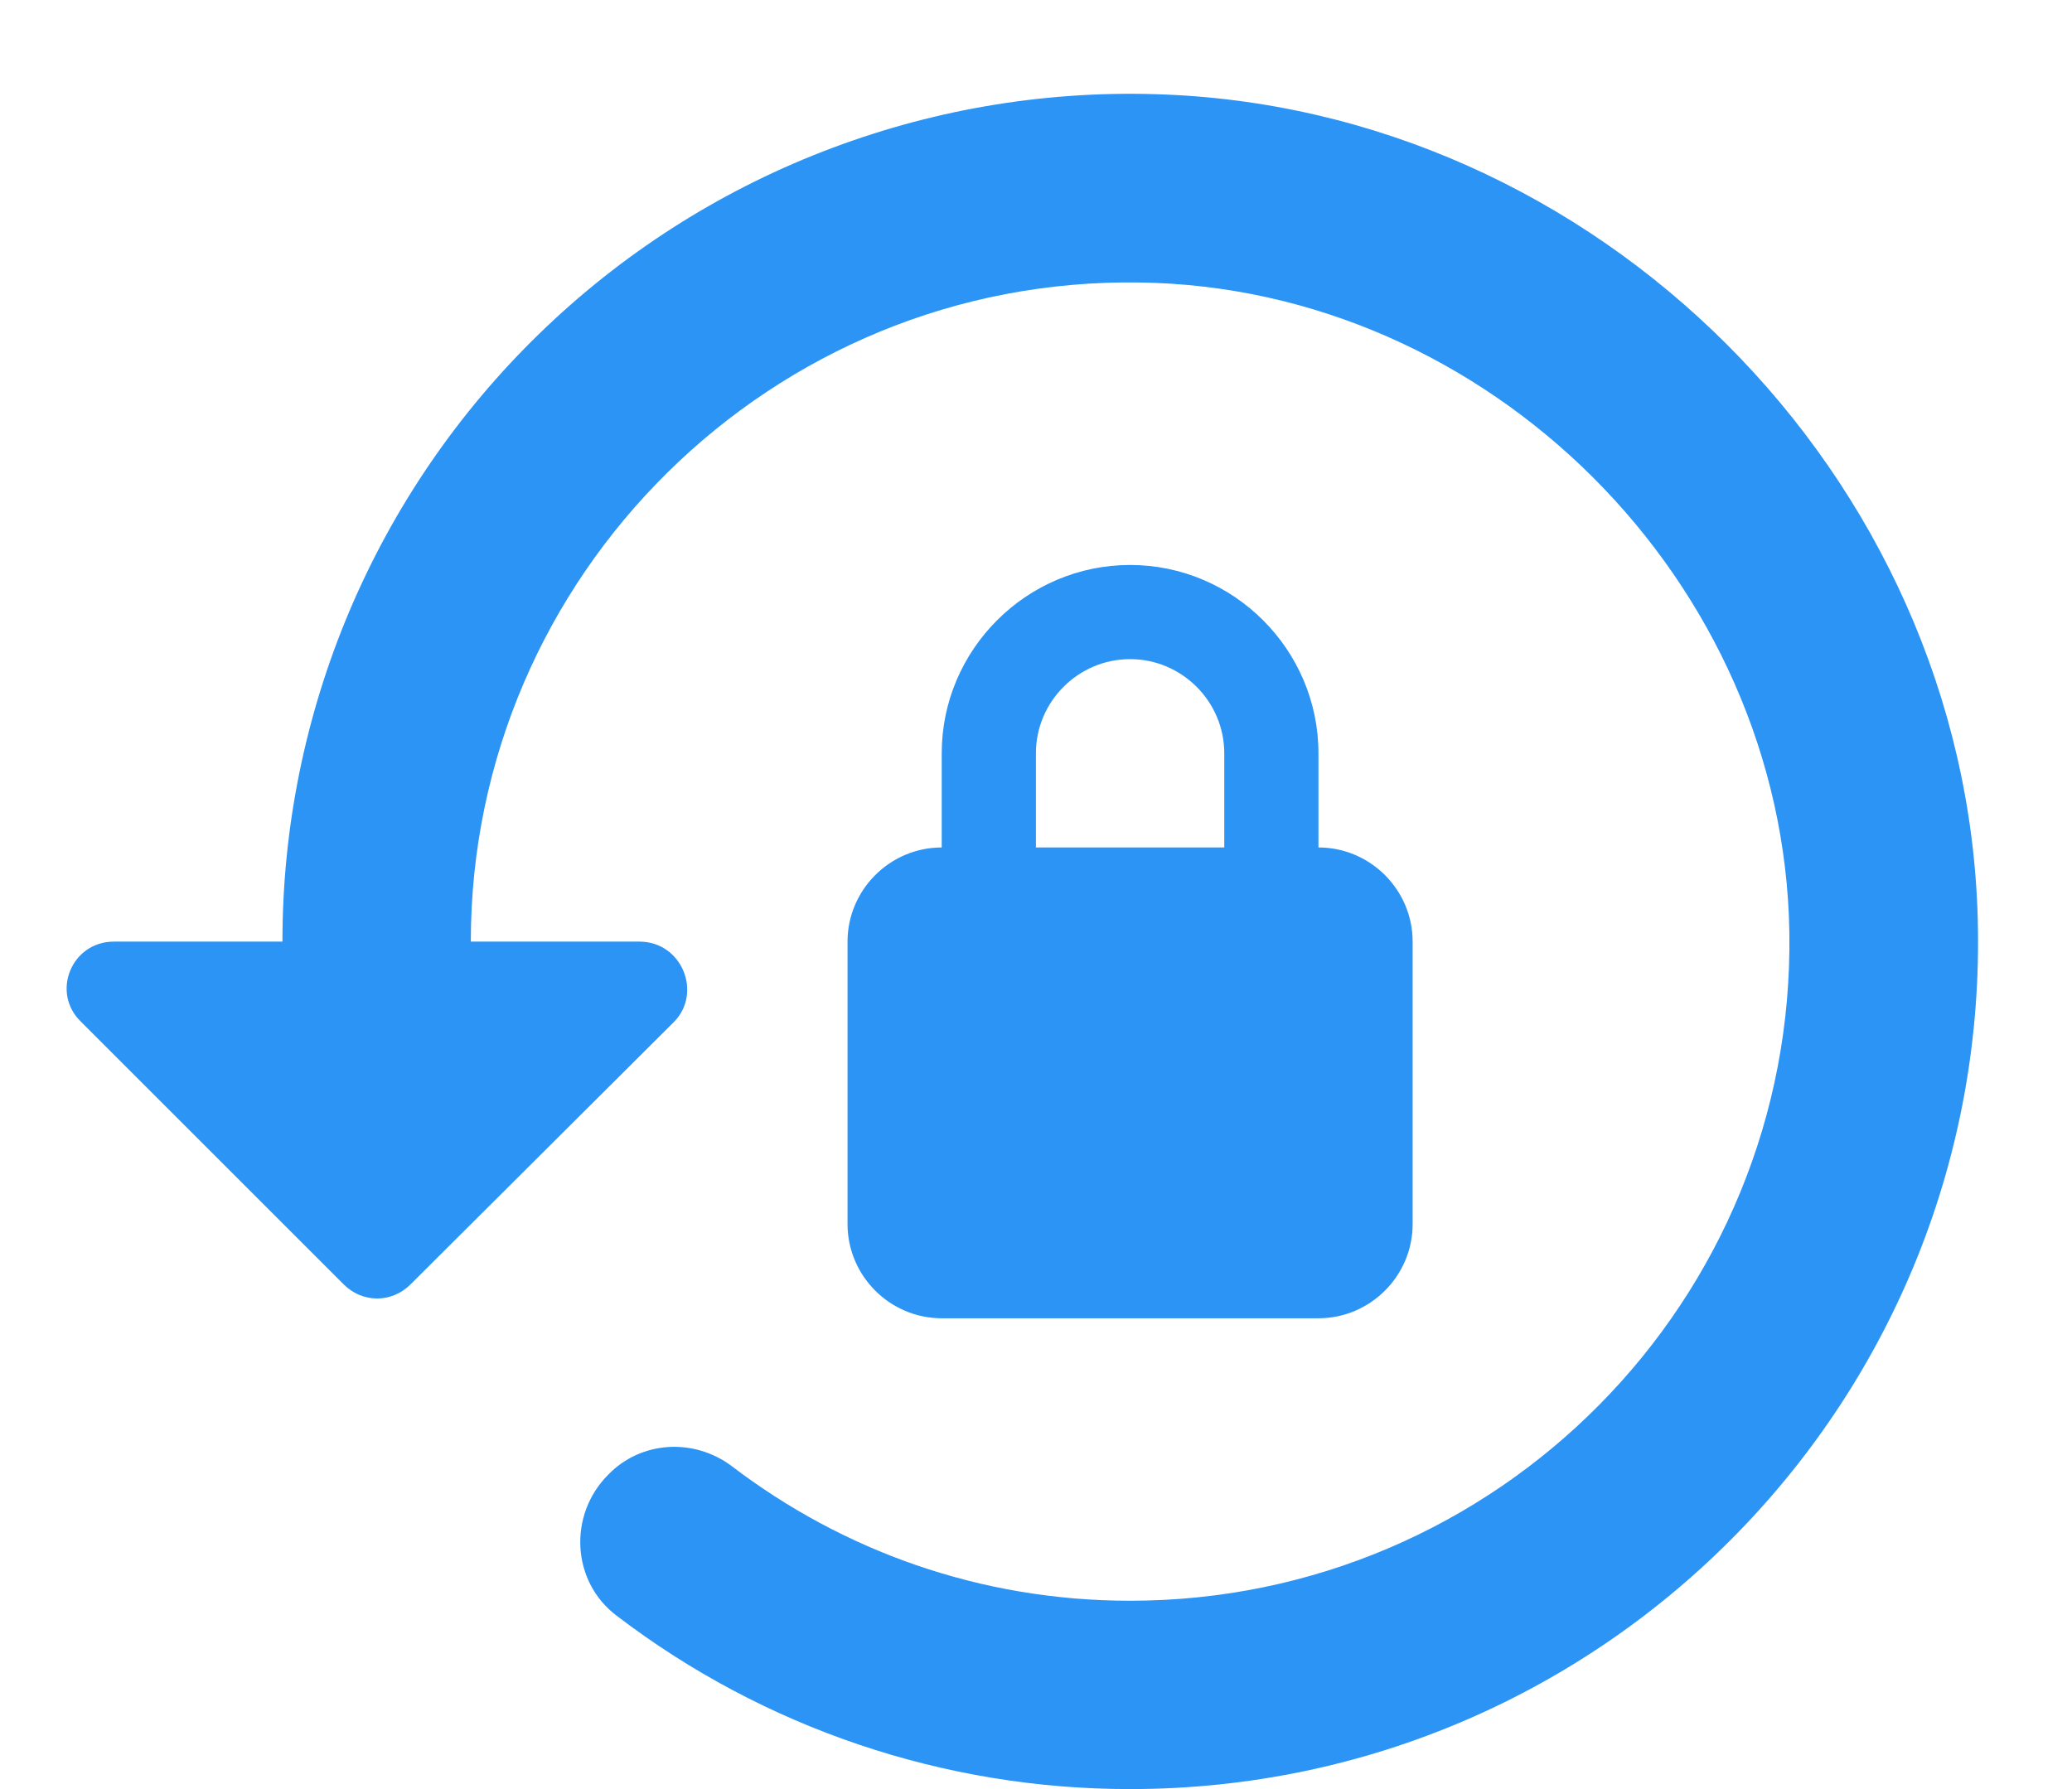<svg width="22" height="19" viewBox="0 0 22 19" fill="none" xmlns="http://www.w3.org/2000/svg">
<path d="M12.259 1C11.055 0.965 9.857 1.173 8.735 1.61C7.613 2.046 6.59 2.704 5.727 3.543C4.863 4.382 4.177 5.386 3.708 6.495C3.24 7.604 2.998 8.796 2.999 10H1.209C0.759 10 0.539 10.54 0.859 10.85L3.649 13.64C3.849 13.84 4.159 13.84 4.359 13.64L7.159 10.85C7.459 10.54 7.239 10 6.789 10H4.999C4.999 6.11 8.199 2.94 12.099 3C15.809 3.05 18.939 6.18 18.999 9.9C19.059 13.81 15.899 17 11.999 17C10.409 17 8.949 16.47 7.769 15.57C7.369 15.27 6.809 15.3 6.459 15.66C6.029 16.09 6.069 16.8 6.549 17.16C8.114 18.355 10.029 19.001 11.999 19C17.059 19 21.139 14.83 20.999 9.75C20.869 5.05 16.949 1.13 12.259 1ZM13.999 9V8C13.999 6.9 13.099 6 11.999 6C10.899 6 9.999 6.9 9.999 8V9C9.449 9 8.999 9.45 8.999 10V13C8.999 13.55 9.449 14 9.999 14H13.999C14.549 14 14.999 13.55 14.999 13V10C14.999 9.45 14.549 9 13.999 9ZM12.999 9H10.999V8C10.999 7.45 11.449 7 11.999 7C12.549 7 12.999 7.45 12.999 8V9Z" fill="#2B94F5"/>
</svg>
